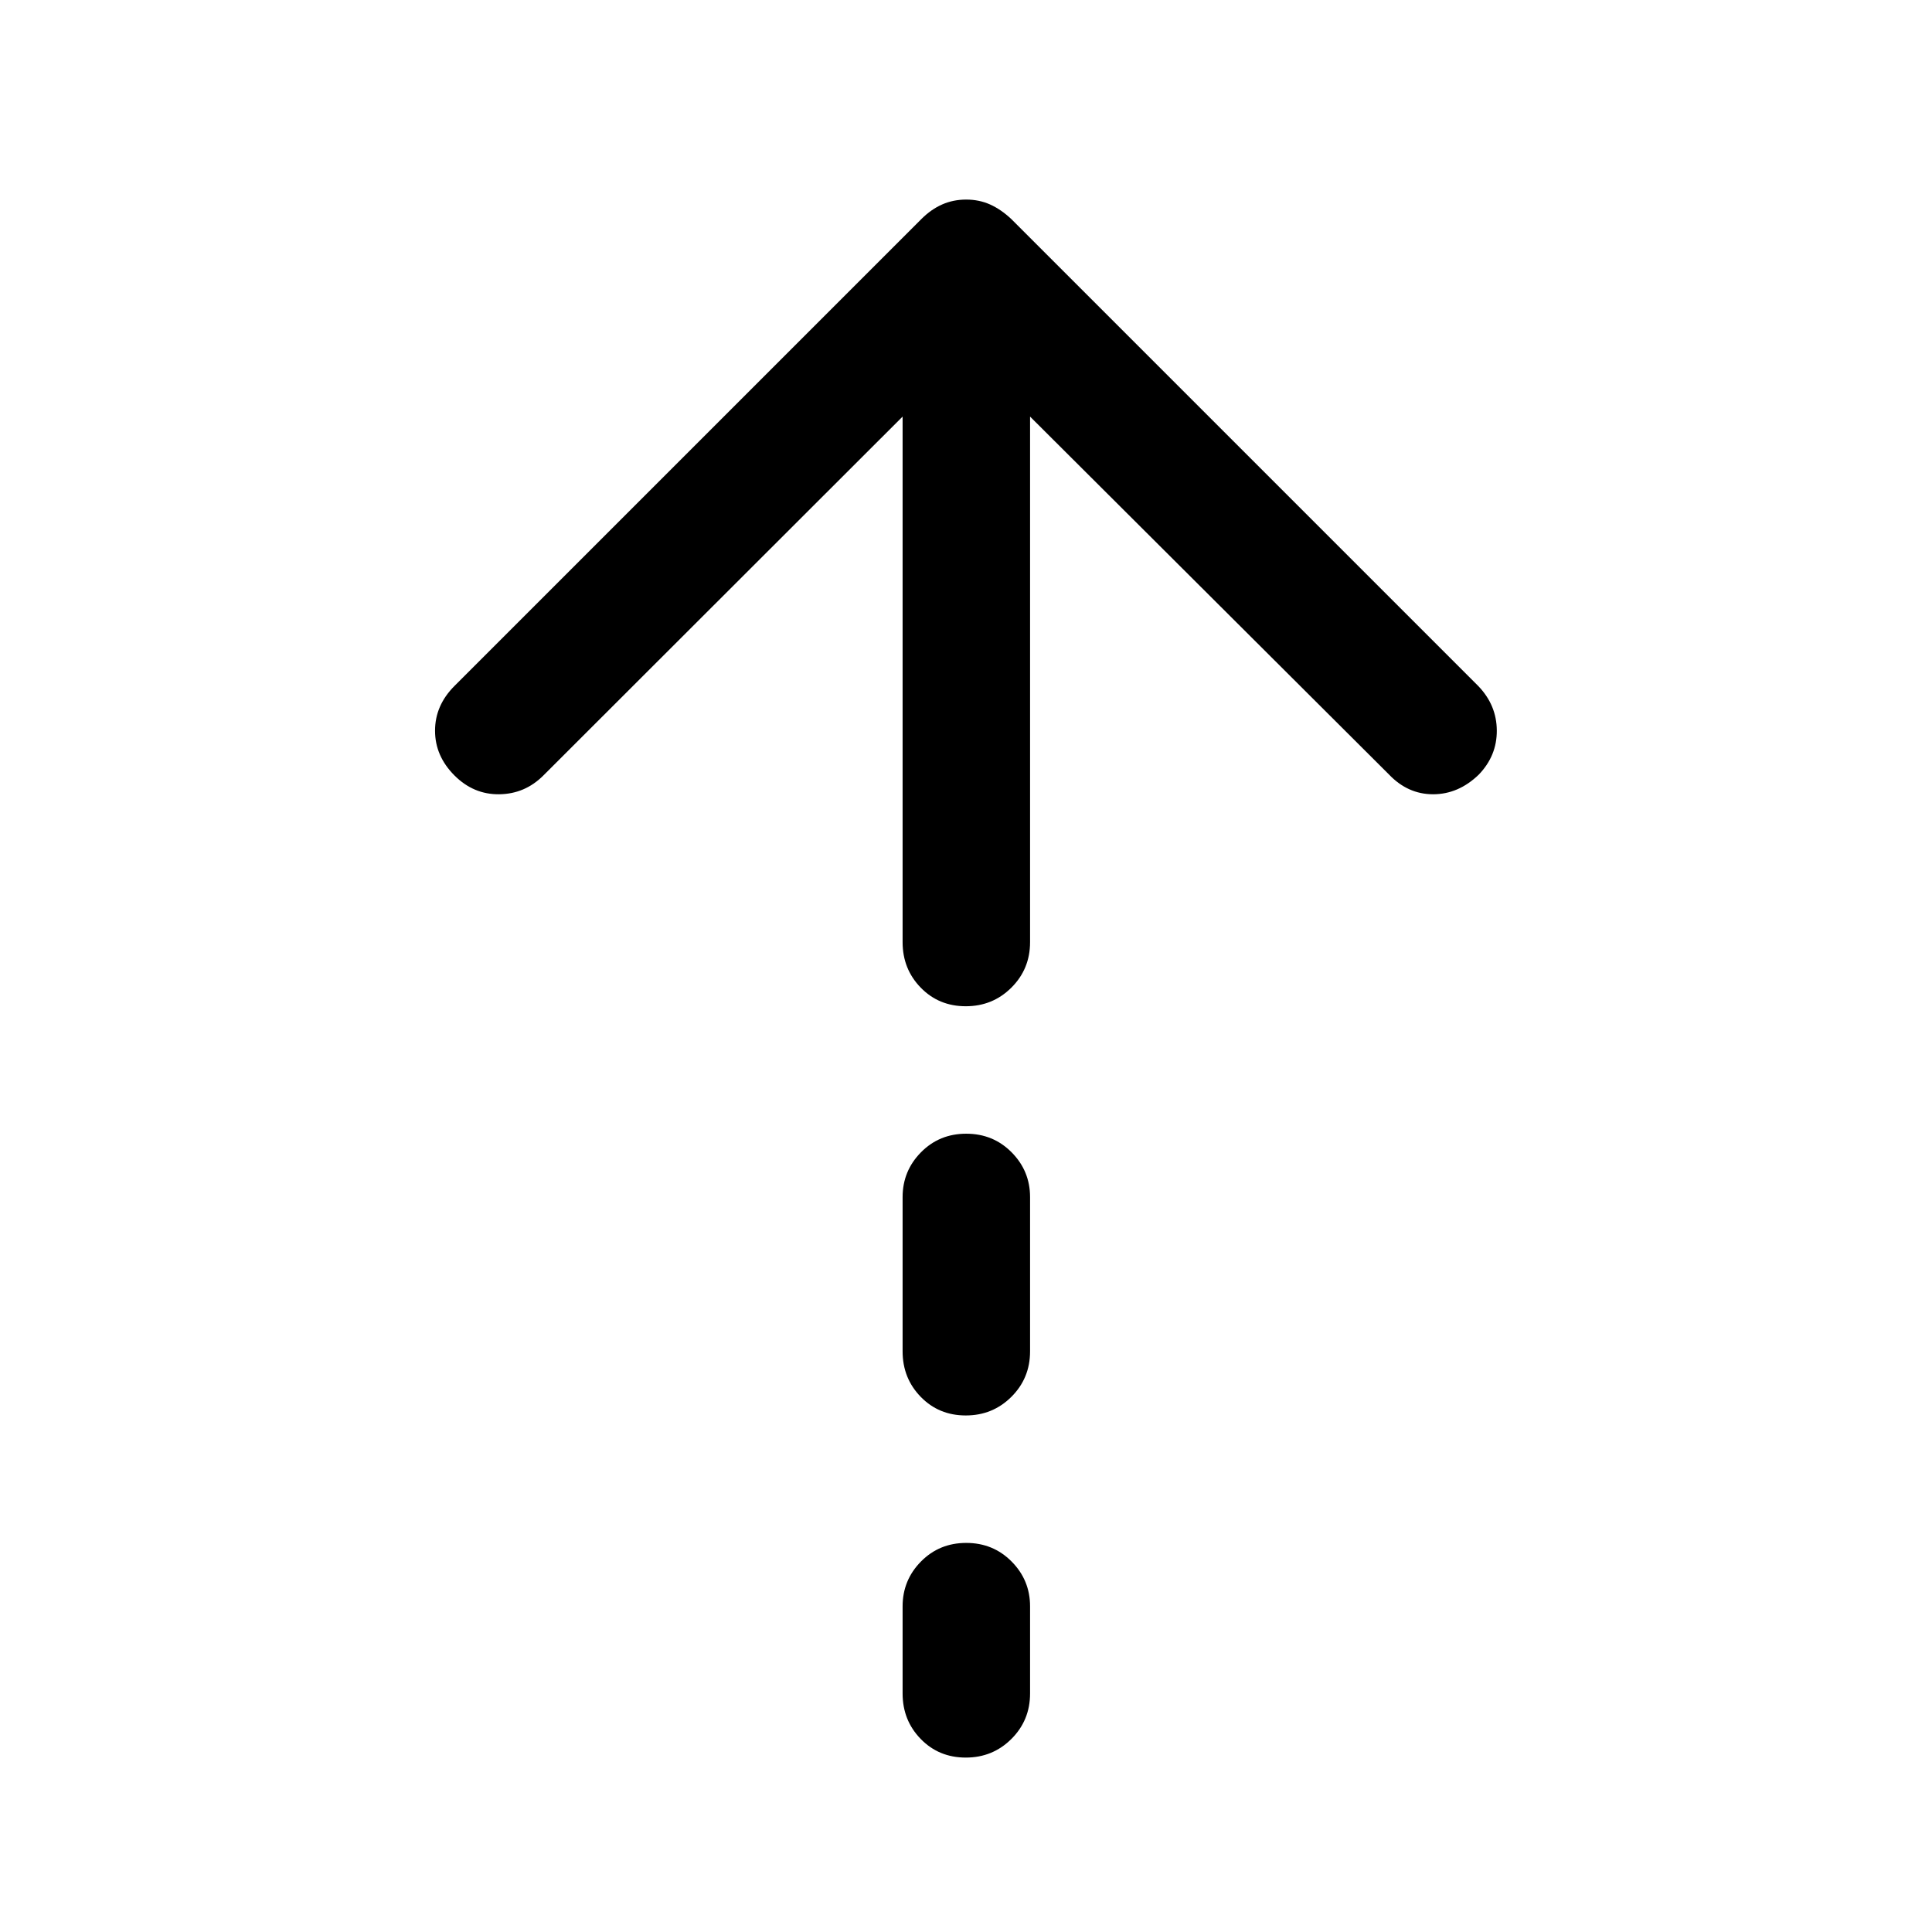 <svg xmlns="http://www.w3.org/2000/svg" height="40" viewBox="0 -960 960 960" width="40"><path d="M479.883-460q-13.383 0-22.383-9.25t-9-22.583v-261.168L270-574.667q-9.167 9.167-21.917 9.333-12.75.167-22.25-9.333-9.666-9.666-9.666-22.25 0-12.583 9.666-22.25l232-232q4.834-4.833 10.339-7.25 5.506-2.416 11.917-2.416t11.828 2.416q5.416 2.417 10.583 7.25l232 232q9.167 9.5 9.25 22.106.083 12.605-8.989 21.999-10.094 9.728-22.661 9.728-12.566 0-21.933-9.833L511.833-753.001v261.168q0 13.333-9.283 22.583-9.284 9.25-22.667 9.25Zm0 203.333q-13.383 0-22.383-9.25t-9-22.583v-76.668q0-12.999 9.117-22.249 9.117-9.25 22.5-9.25t22.55 9.25q9.166 9.25 9.166 22.249v76.668q0 13.333-9.283 22.583-9.284 9.25-22.667 9.25Zm0 170q-13.383 0-22.383-9.25-9-9.249-9-22.583v-43.334q0-13 9.117-22.25t22.5-9.25q13.383 0 22.55 9.25 9.166 9.25 9.166 22.25v43.334q0 13.334-9.283 22.584-9.284 9.25-22.667 9.25Z"/></svg>